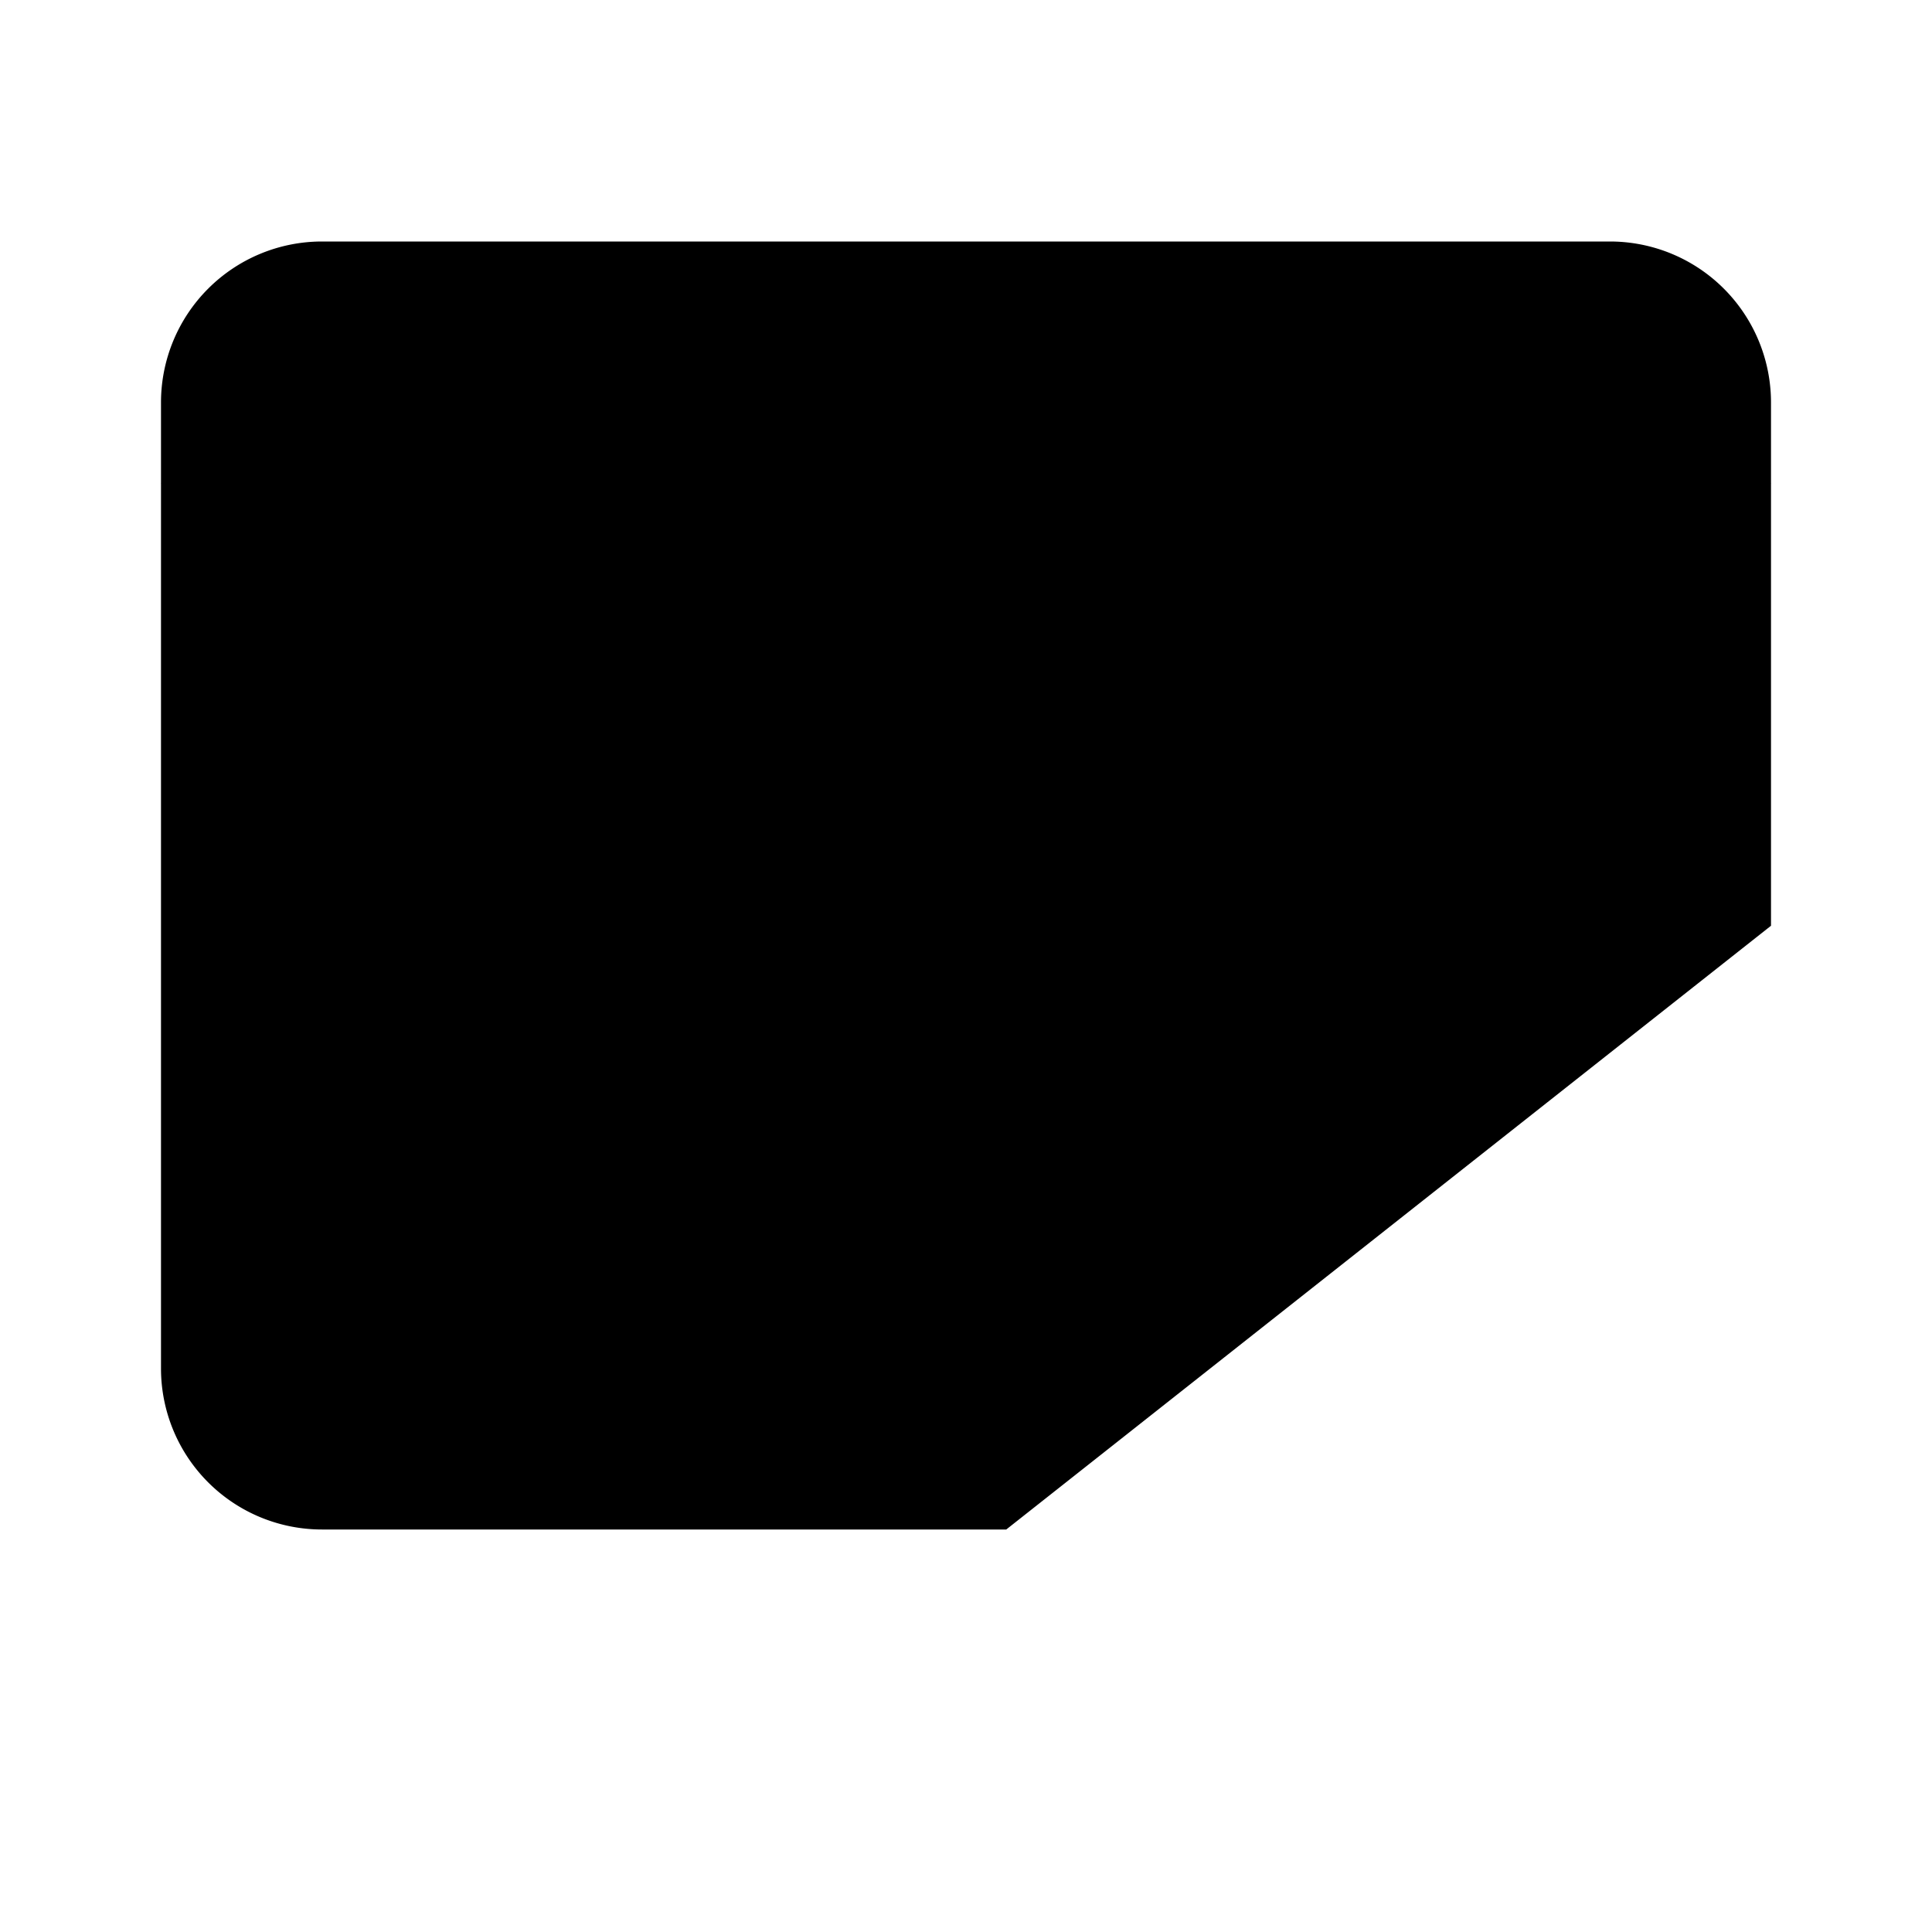 <svg xmlns="http://www.w3.org/2000/svg" viewBox="0 0 24 24"><path d="M12.5 19H4a2 2 0 0 1-2-2V5a2 2 0 0 1 2-2h16a2 2 0 0 1 2 2v6.5"/><path d="m22 6-9.106 4.553a2 2 0 0 1-1.788 0L2 6M16.001 15 19 18m0 0L22 21m-3-3 3-3m-3 3-3 3"/></svg>
